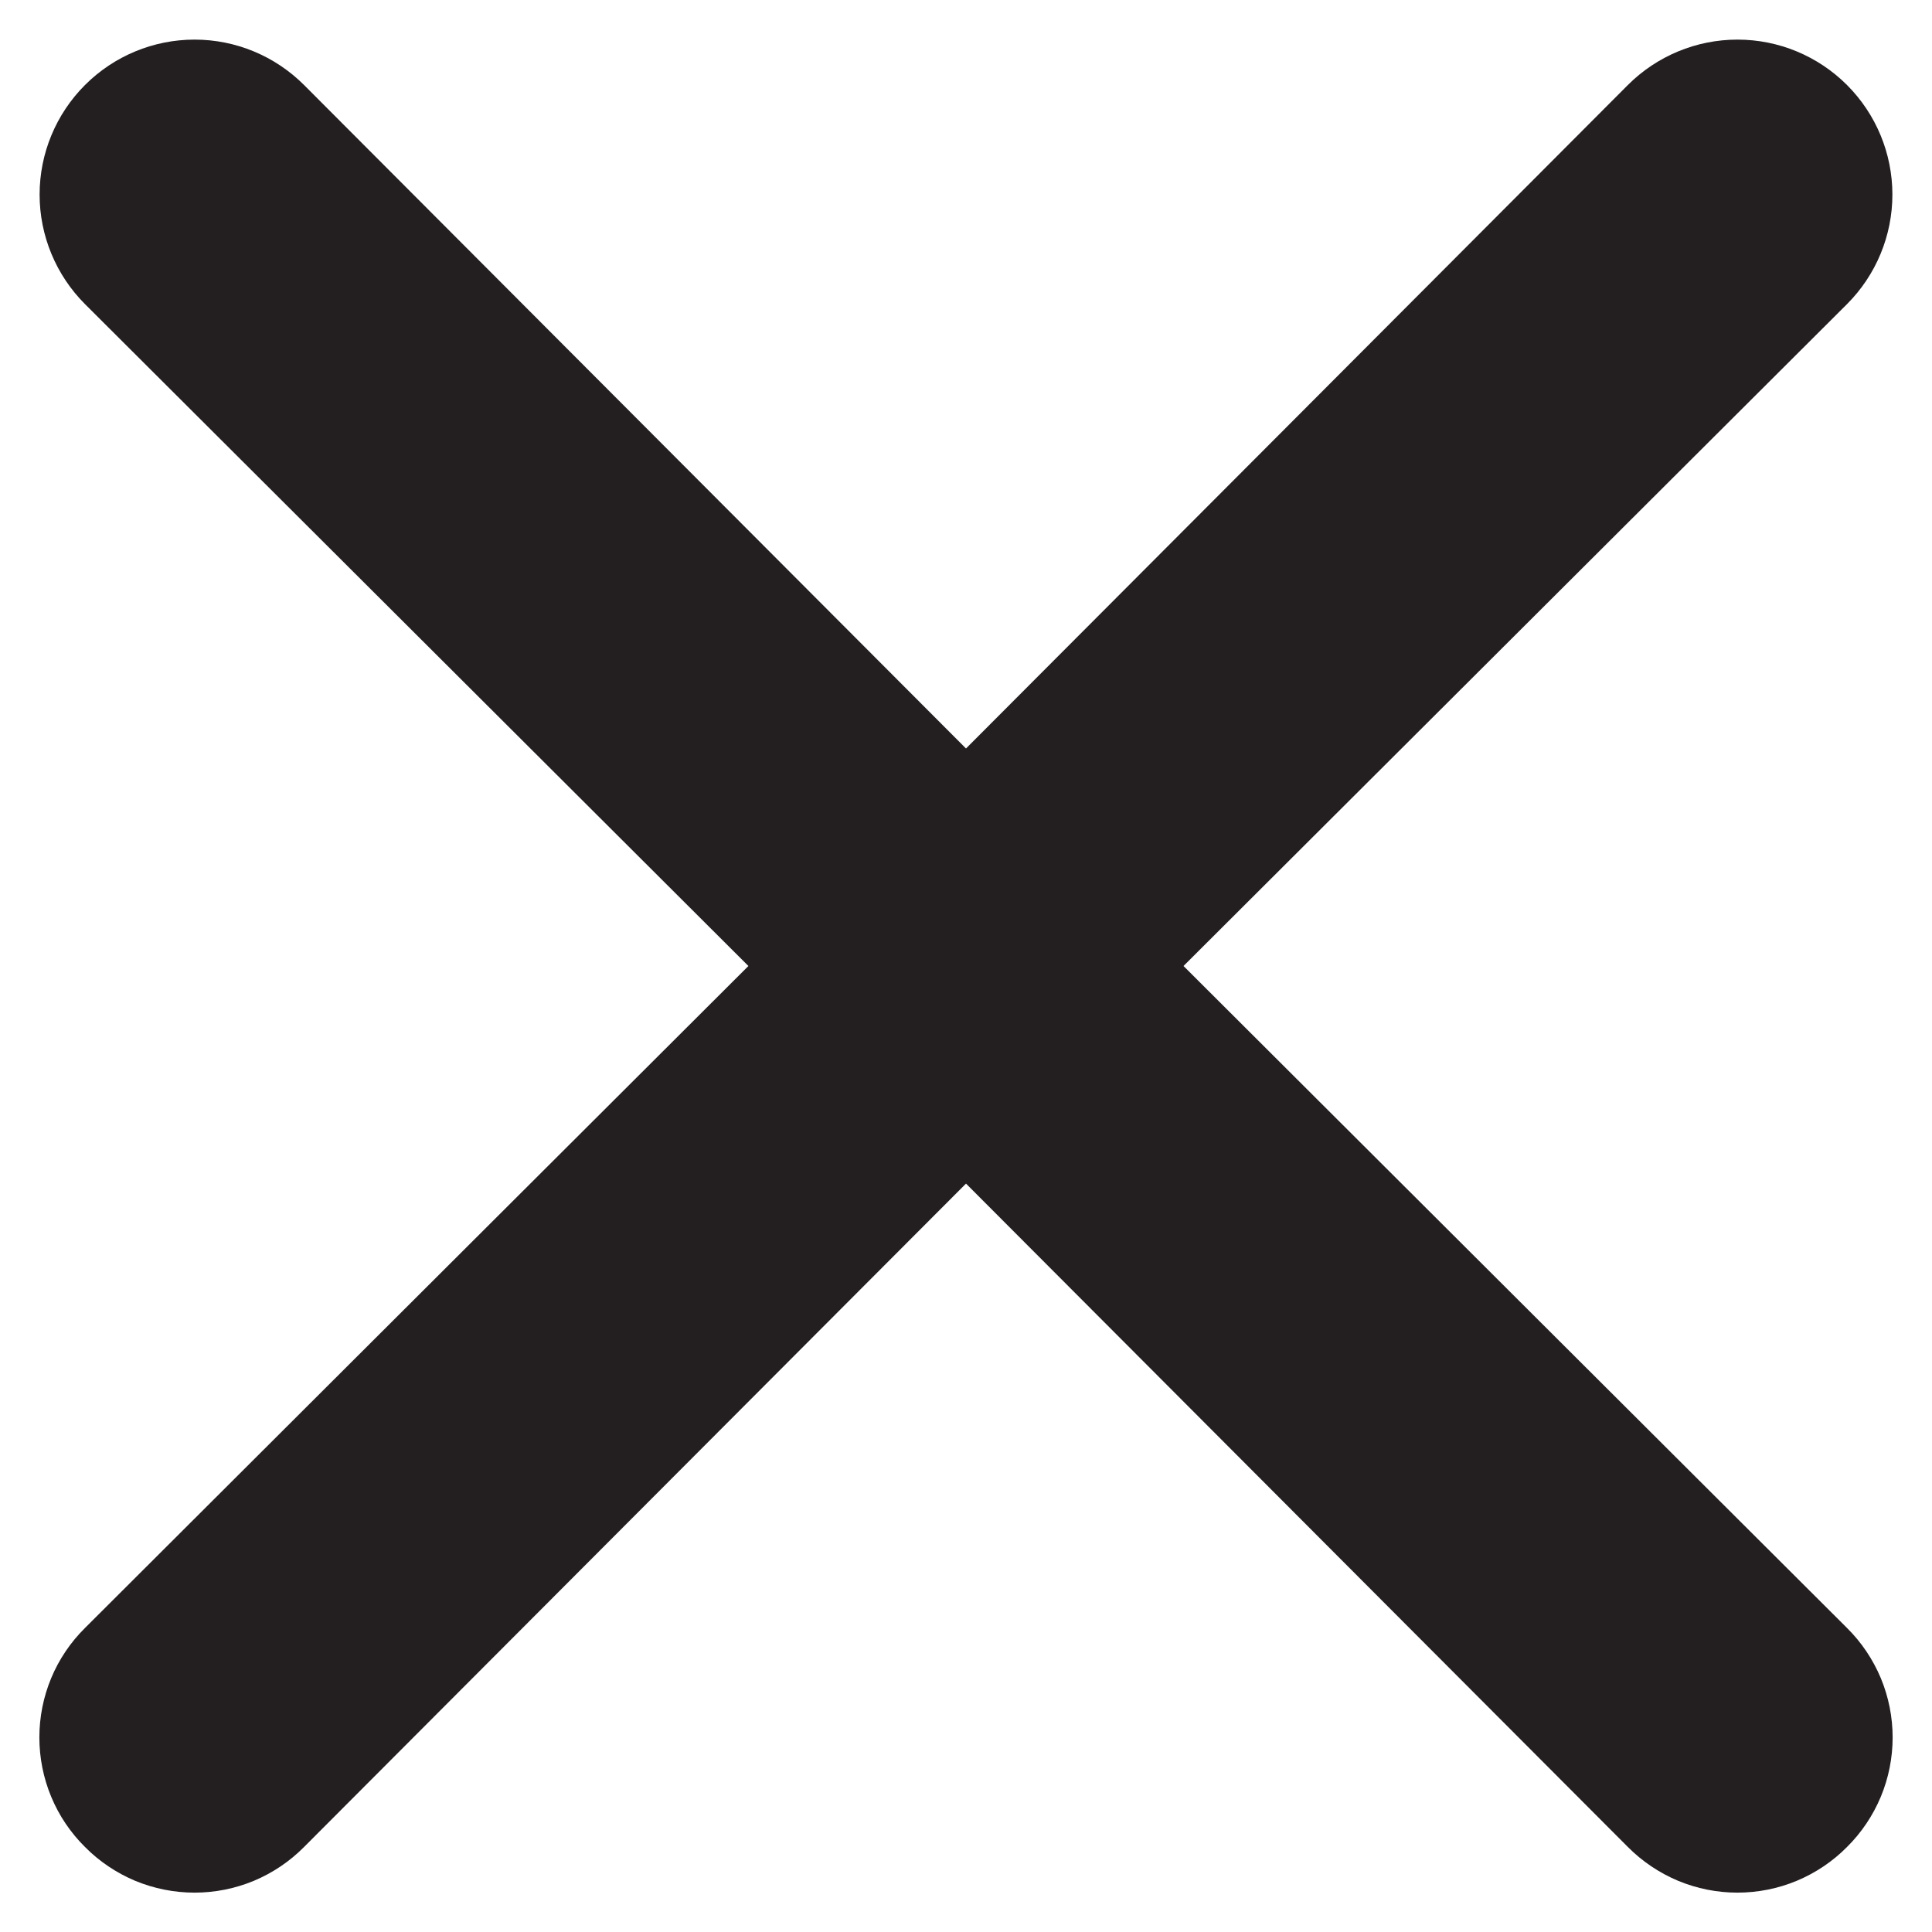 <svg width="24" height="24" viewBox="0 0 24 24" fill="none" xmlns="http://www.w3.org/2000/svg">
<path d="M14.702 12L22.944 3.778C23.305 3.417 23.508 2.927 23.508 2.417C23.508 1.906 23.305 1.417 22.944 1.056C22.583 0.695 22.094 0.492 21.583 0.492C21.073 0.492 20.583 0.695 20.222 1.056L12 9.298L3.777 1.056C3.416 0.695 2.927 0.492 2.417 0.492C1.906 0.492 1.417 0.695 1.056 1.056C0.695 1.417 0.492 1.906 0.492 2.417C0.492 2.927 0.695 3.417 1.056 3.778L9.297 12L1.056 20.223C0.876 20.401 0.733 20.613 0.636 20.846C0.539 21.08 0.489 21.33 0.489 21.583C0.489 21.836 0.539 22.087 0.636 22.32C0.733 22.554 0.876 22.766 1.056 22.944C1.234 23.124 1.446 23.266 1.679 23.364C1.913 23.461 2.164 23.511 2.417 23.511C2.67 23.511 2.92 23.461 3.154 23.364C3.387 23.266 3.599 23.124 3.777 22.944L12 14.703L20.222 22.944C20.401 23.124 20.613 23.266 20.846 23.364C21.08 23.461 21.33 23.511 21.583 23.511C21.836 23.511 22.087 23.461 22.32 23.364C22.554 23.266 22.766 23.124 22.944 22.944C23.124 22.766 23.266 22.554 23.364 22.32C23.461 22.087 23.511 21.836 23.511 21.583C23.511 21.33 23.461 21.08 23.364 20.846C23.266 20.613 23.124 20.401 22.944 20.223L14.702 12Z" fill="#231F20"/>
</svg>
